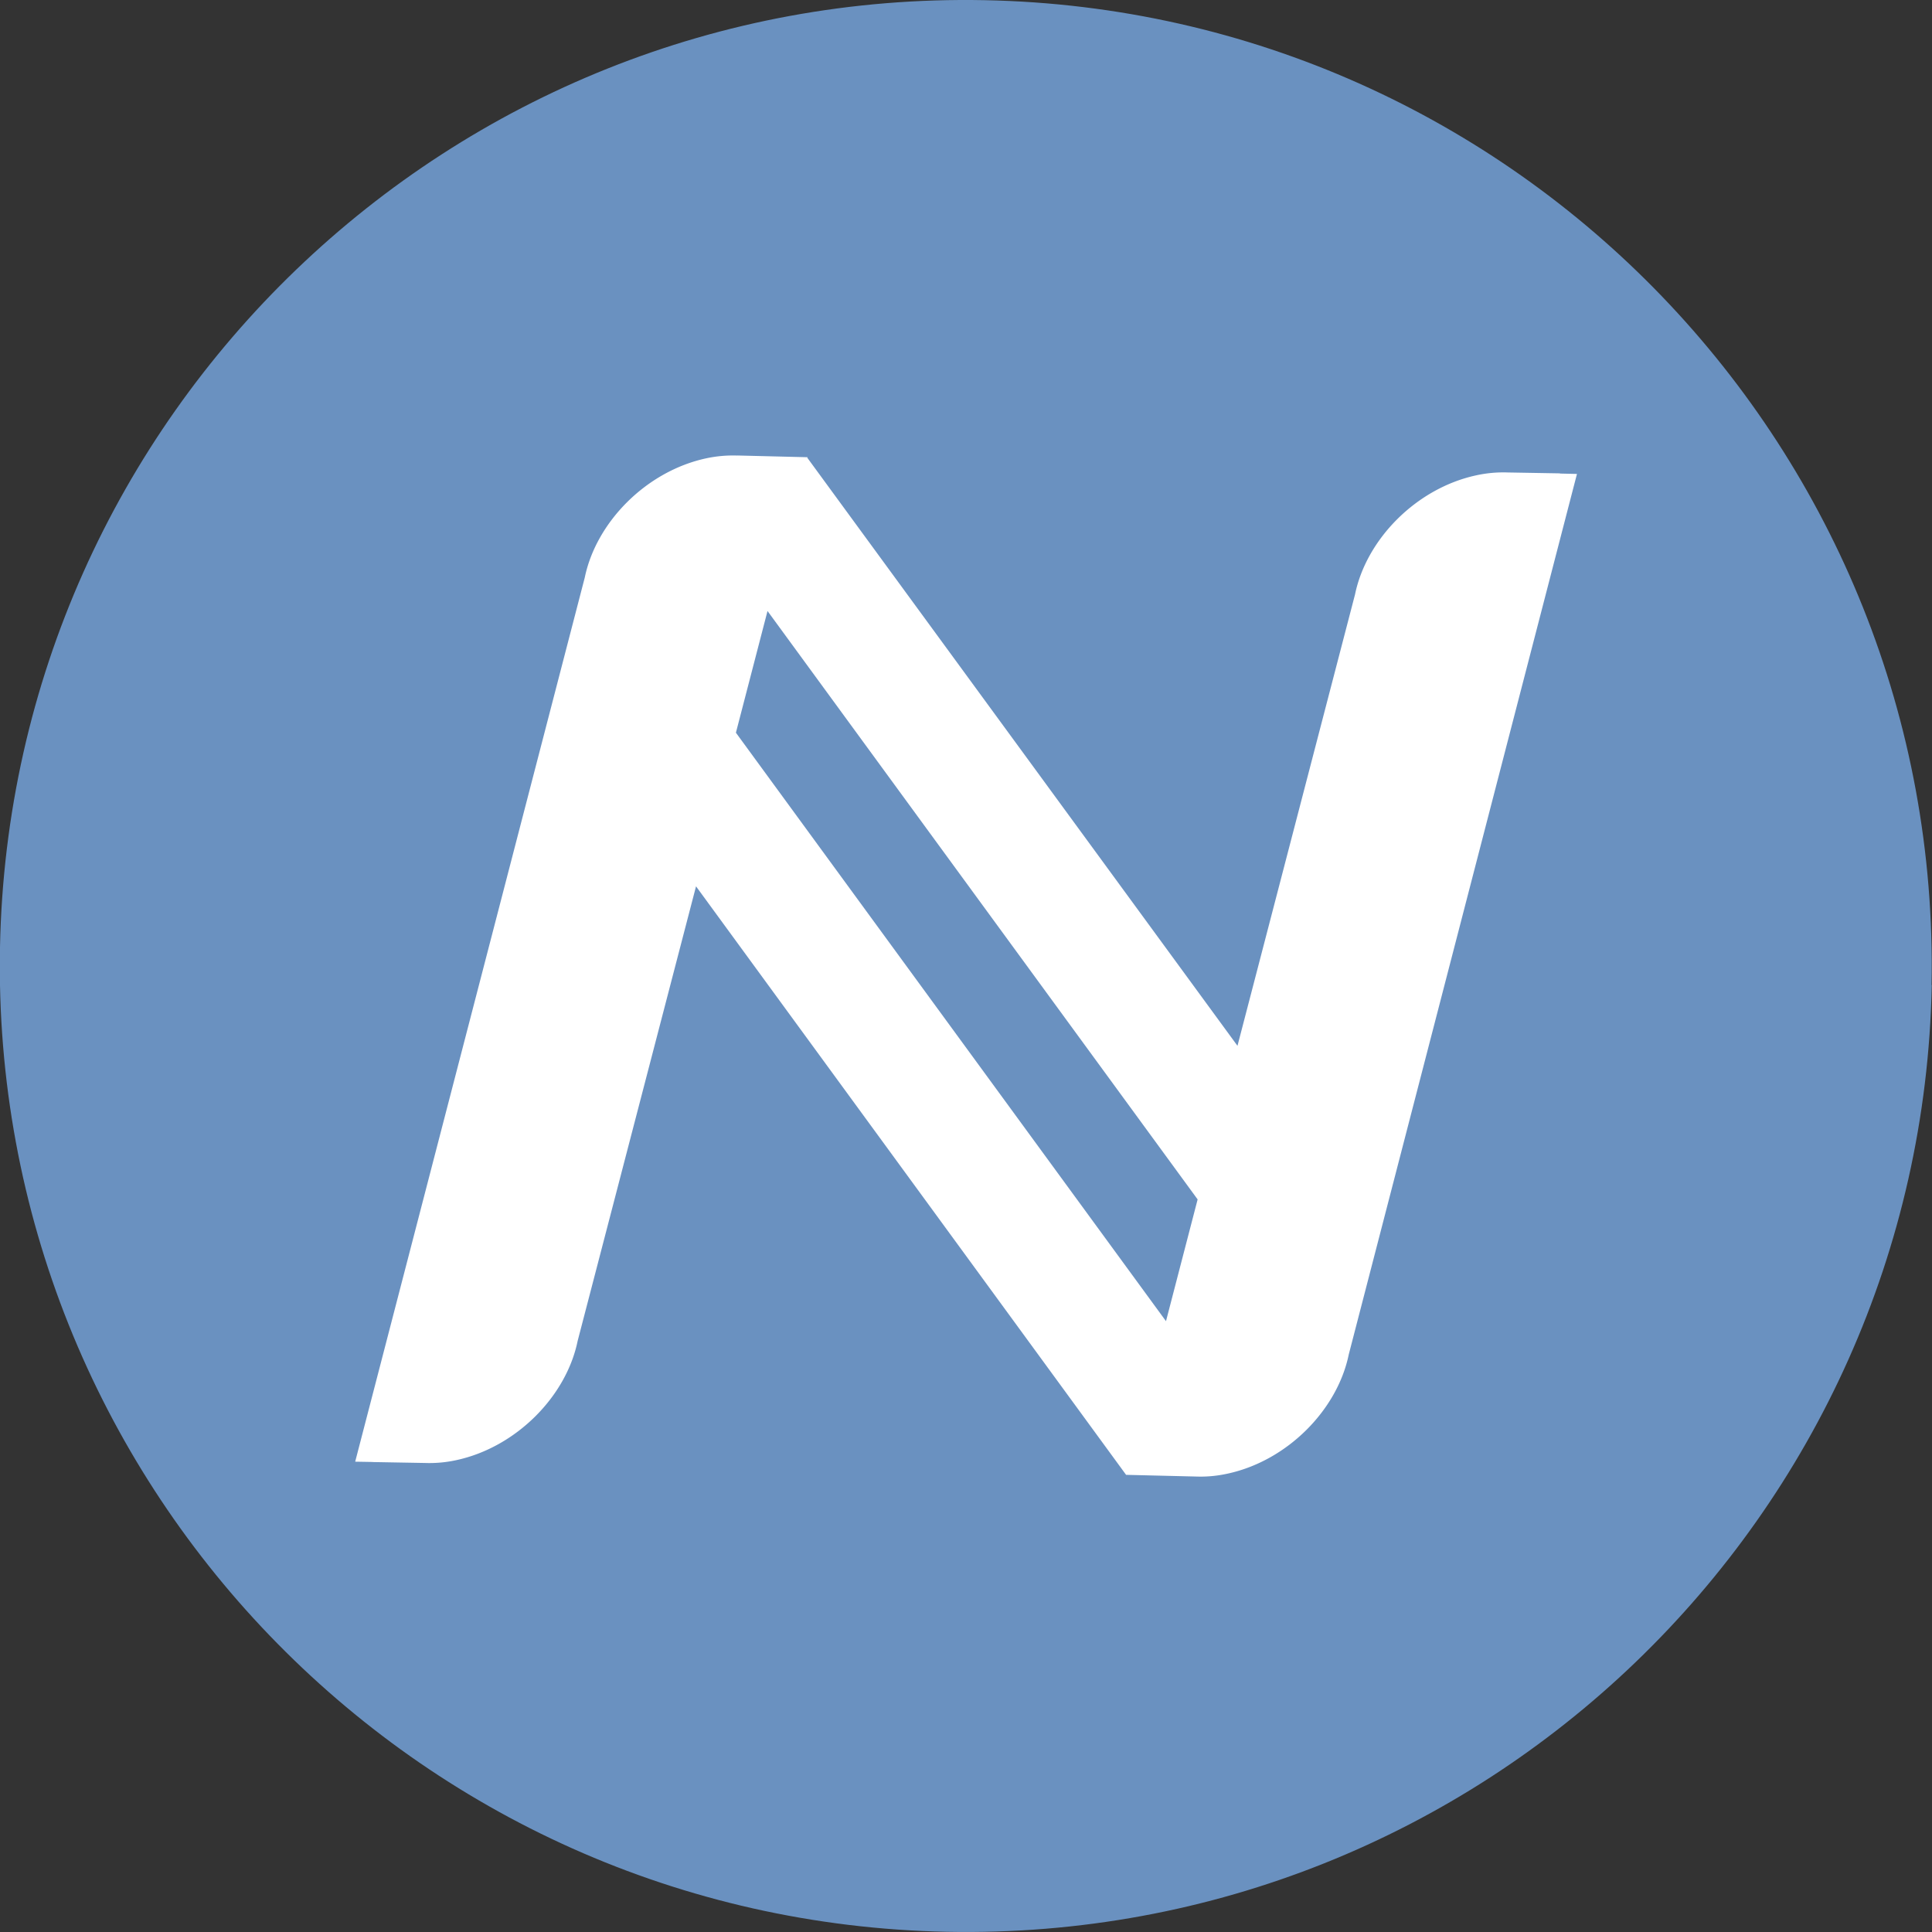 <svg xmlns="http://www.w3.org/2000/svg" width="64" height="64">
  <rect width="100%" height="100%" fill="#333333" stroke="none"/>
  <path d="M63.992 32.63c-.348 17.667-14.953 31.71-32.627 31.363C13.7 63.644-.343 49.04 0 31.371.344 13.7 14.952-.342 32.619.006c17.67.347 31.714 14.955 31.366 32.624z" fill="#6a91c0"/>
  <path d="m51.675 15.687.006-.006-1.738-.03a4.175 4.175 0 0 0-1.036.094c-1.98.424-3.642 2.108-4.02 3.947l-3.894 14.952-14.25-19.48.008-.018-2.32-.057-.002.002a4.217 4.217 0 0 0-1.037.092c-1.98.426-3.64 2.108-4.02 3.946L11.766 48.42l.576.01v.002l1.738.031a4.166 4.166 0 0 0 1.036-.094c1.98-.426 3.642-2.109 4.019-3.948l3.922-15.06 14.246 19.495 2.32.056c.333.012.68-.016 1.038-.095 1.98-.425 3.64-2.108 4.018-3.947l7.56-29.17zm-13.05 28.079L24.378 24.272l1.047-4.032 14.248 19.492z" fill="#fff"/>
</svg>
